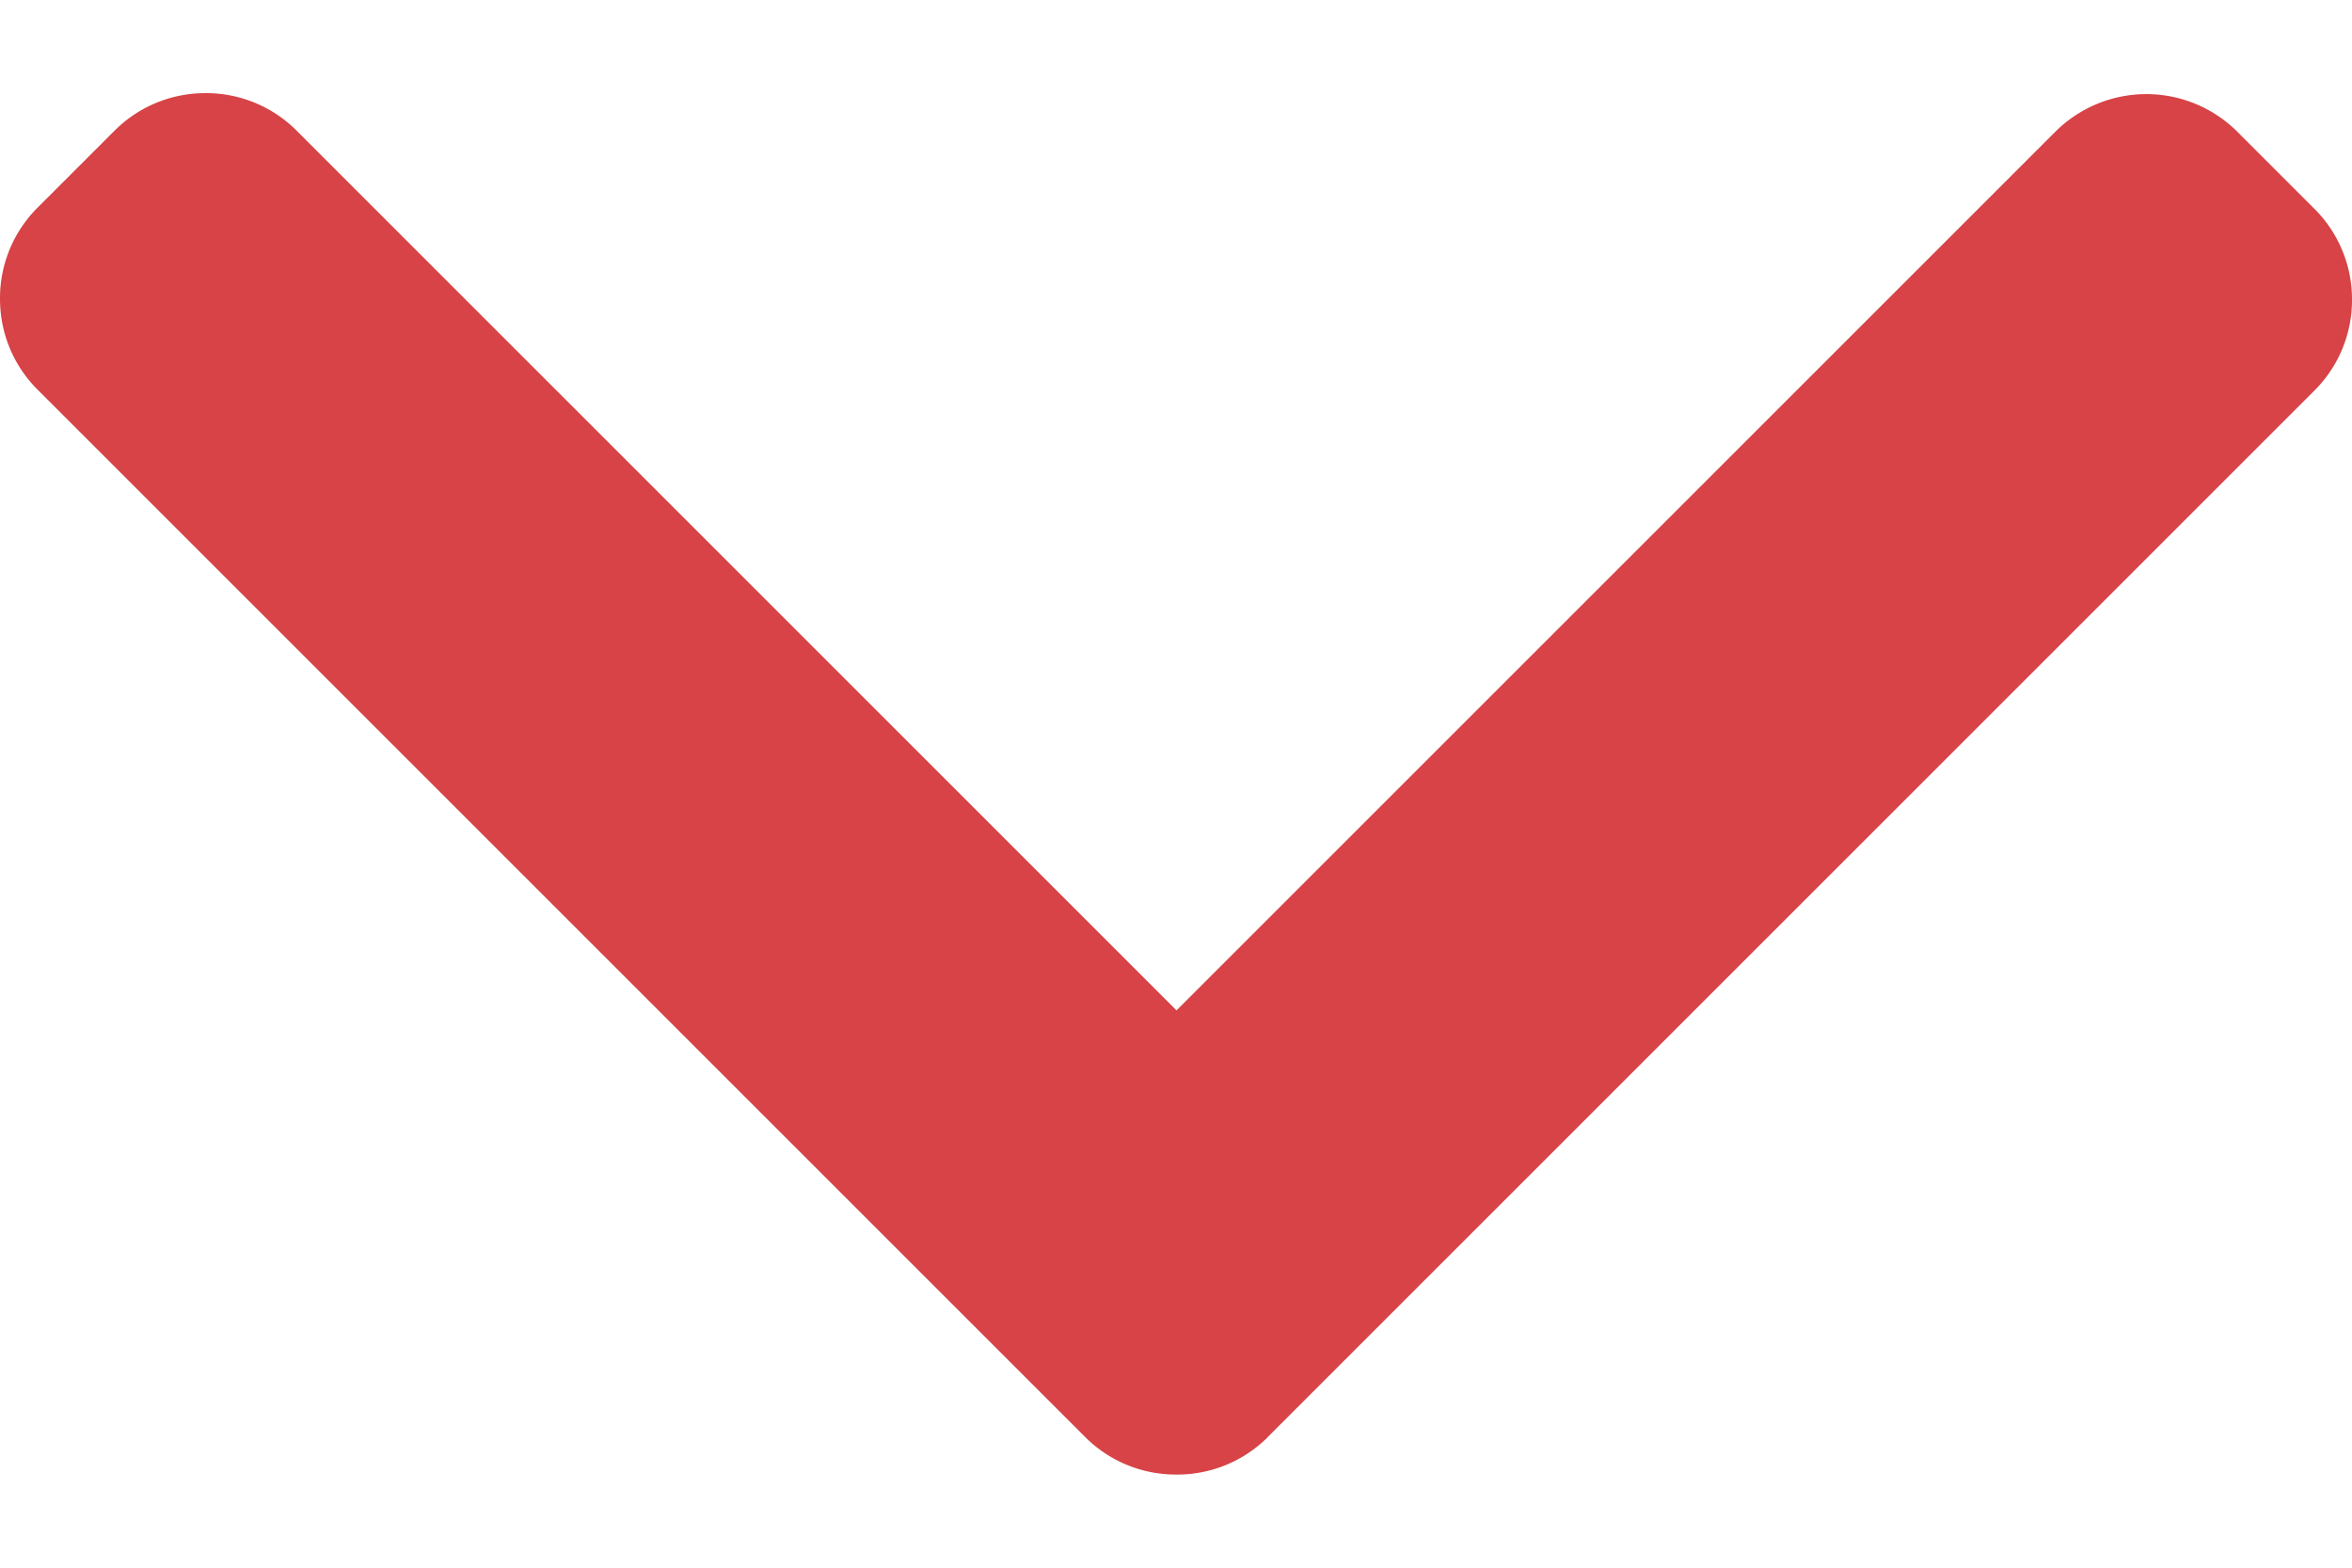 <svg width="18" height="12" fill="none" xmlns="http://www.w3.org/2000/svg"><path d="M9.702 11l8.01-8.01A.977.977 0 0018 2.294a.977.977 0 00-.288-.696l-.59-.59a.986.986 0 00-1.392 0L9.004 7.734 2.27 1a.978.978 0 00-.696-.287A.979.979 0 00.877 1l-.59.59A.978.978 0 000 2.286c0 .264.102.511.288.697L8.305 11a.979.979 0 00.698.287.978.978 0 00.7-.287z" fill="#D74346"/></svg>
